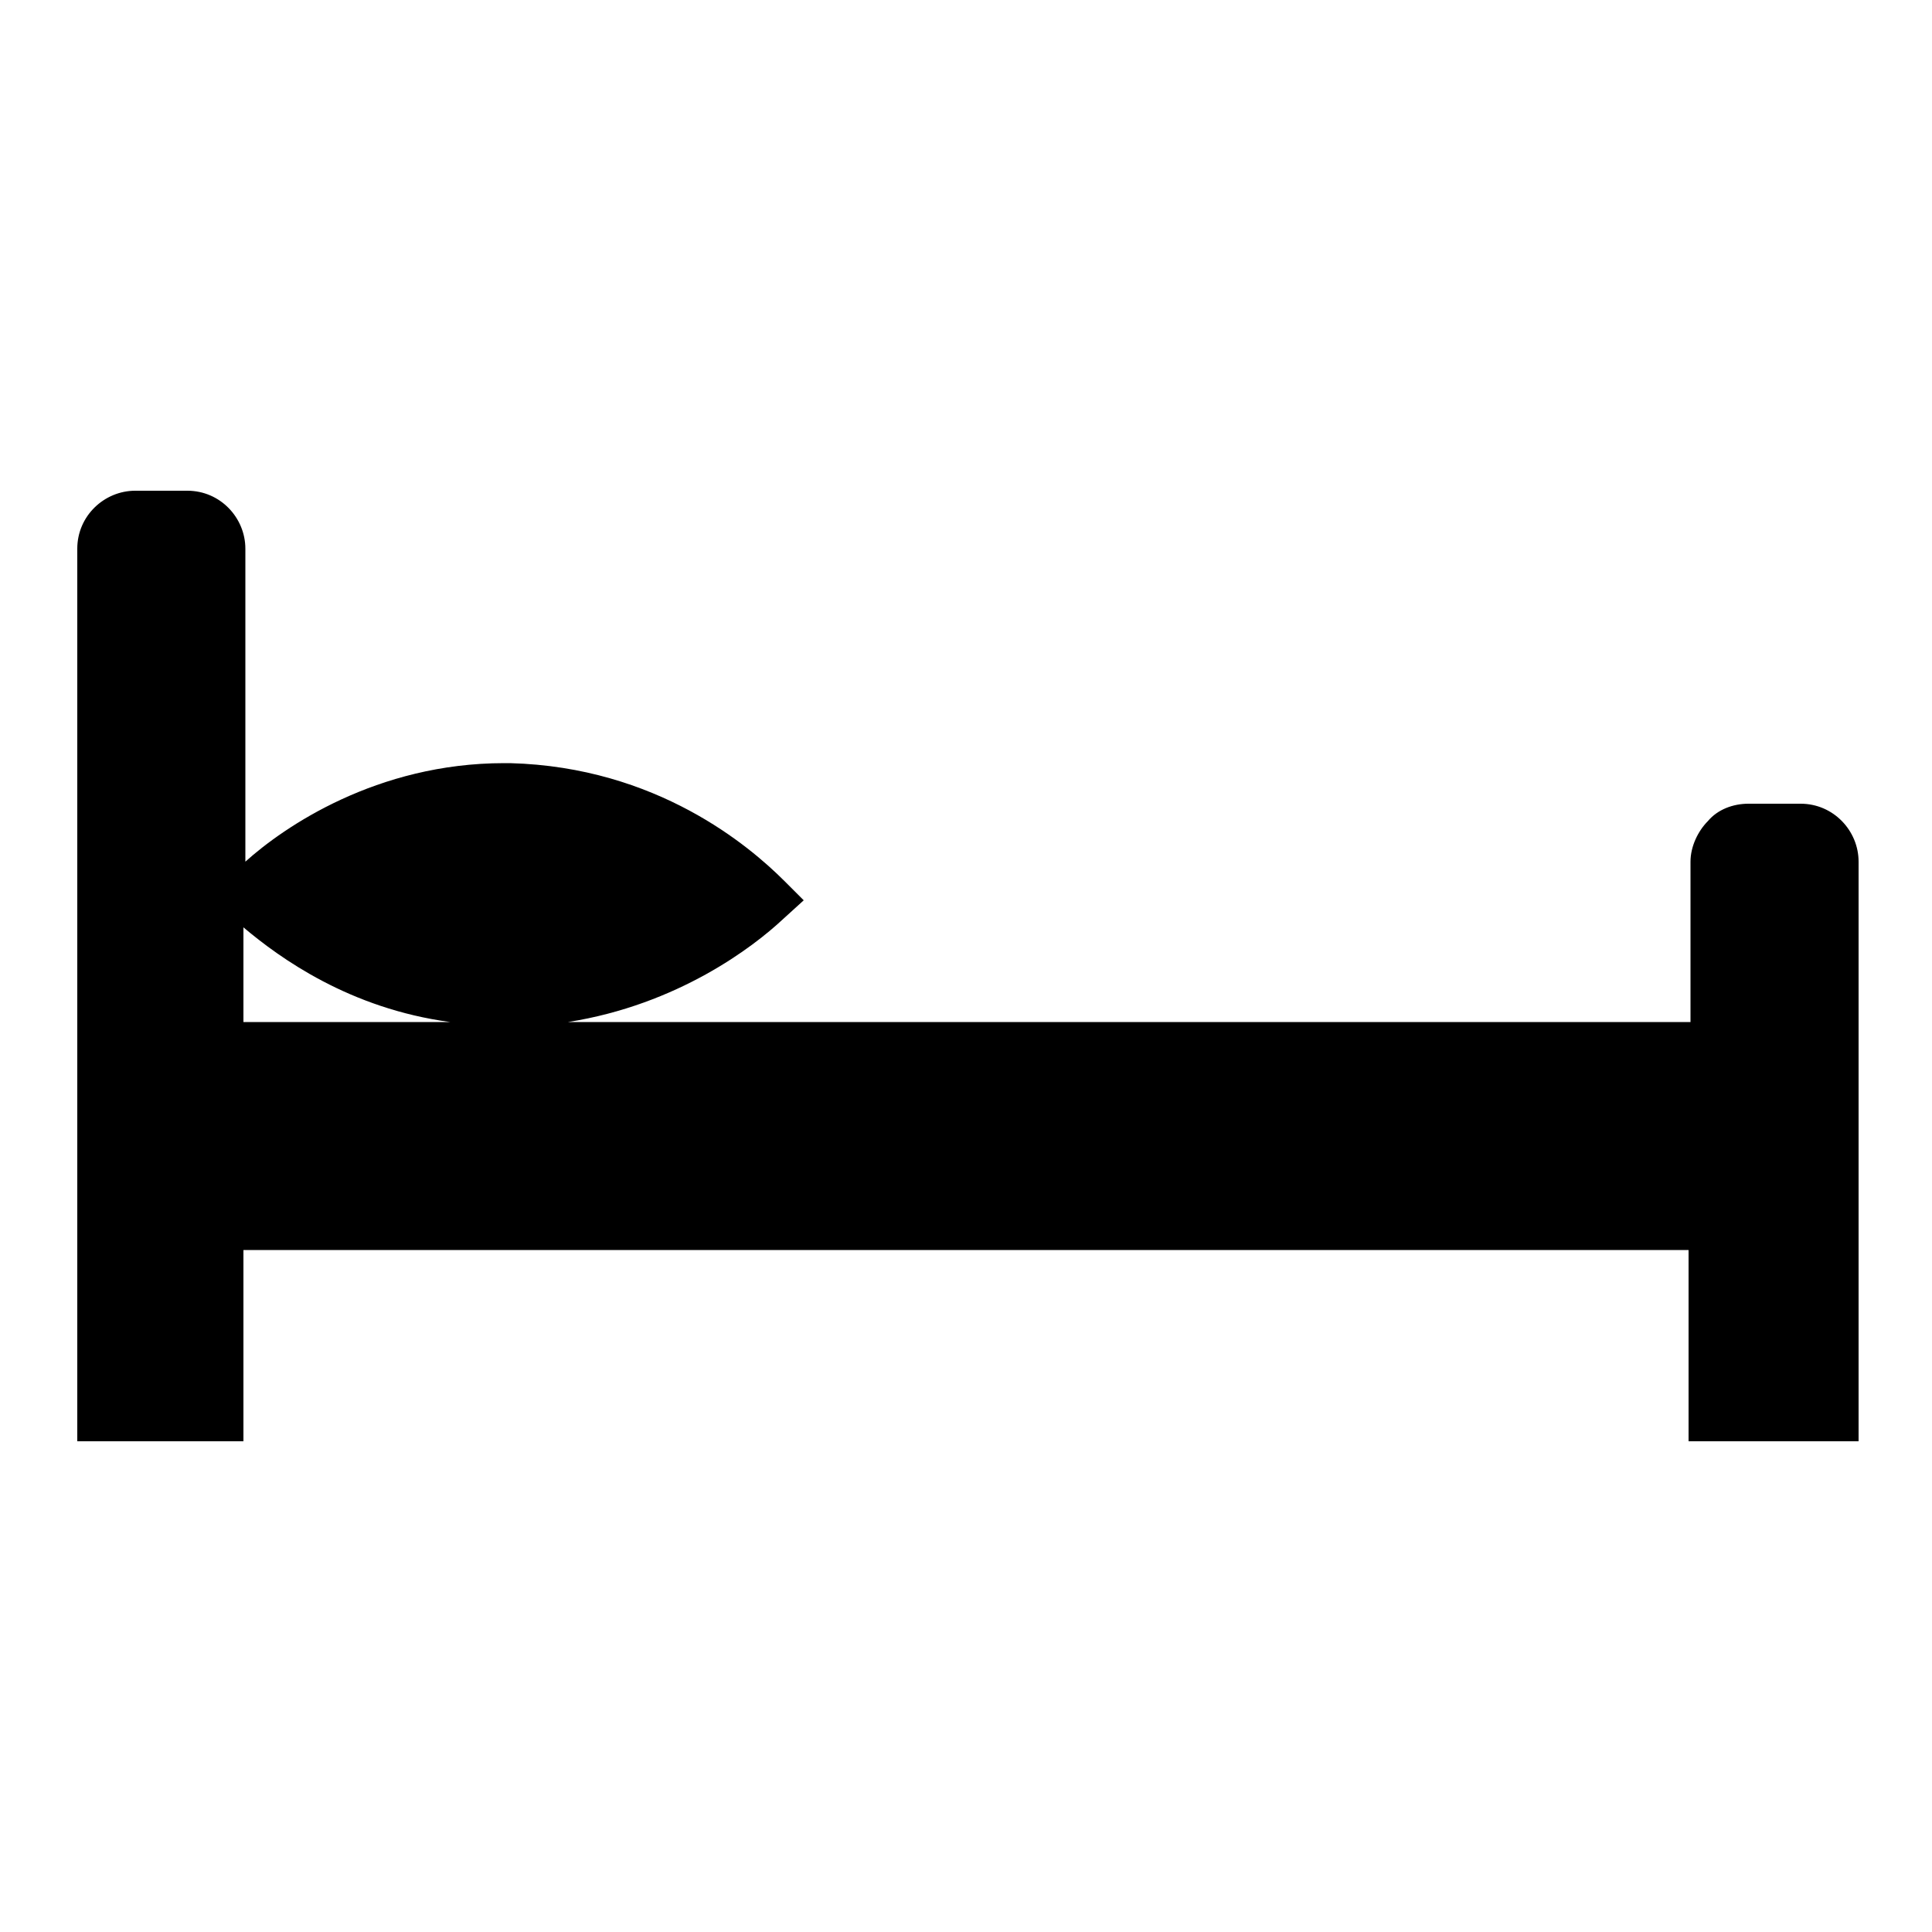 <?xml version="1.0" encoding="utf-8"?>
<!-- Generator: Adobe Illustrator 24.1.2, SVG Export Plug-In . SVG Version: 6.00 Build 0)  -->
<svg version="1.1" id="Layer_1" xmlns="http://www.w3.org/2000/svg" xmlns:xlink="http://www.w3.org/1999/xlink" x="0px" y="0px"
	 viewBox="0 0 100 100" style="enable-background:new 0 0 100 100;" xml:space="preserve">
<g>
	<path d="M3.9,74.6h8.7v-9.9h74.8v9.9h8.8v-30c0-1.6-1.3-3-3-3h-2.7c-0.8,0-1.6,0.3-2.1,0.9c-0.5,0.5-0.9,1.3-0.9,2.1v8.3H29.4
		c5.7-0.9,9.6-3.9,11.1-5.3l1.1-1l-1-1c-1.8-1.8-6.6-5.9-14.2-6.1c-0.1,0-0.2,0-0.3,0c-6.6,0-11.4,3.3-13.4,5.1V28.4
		c0-1.6-1.3-3-3-3H7c-1.6,0-3,1.3-3,3V74.6z M12.6,48c1.9,1.6,5.5,4.2,10.7,4.9H12.6V48z"/>
</g>
</svg>
